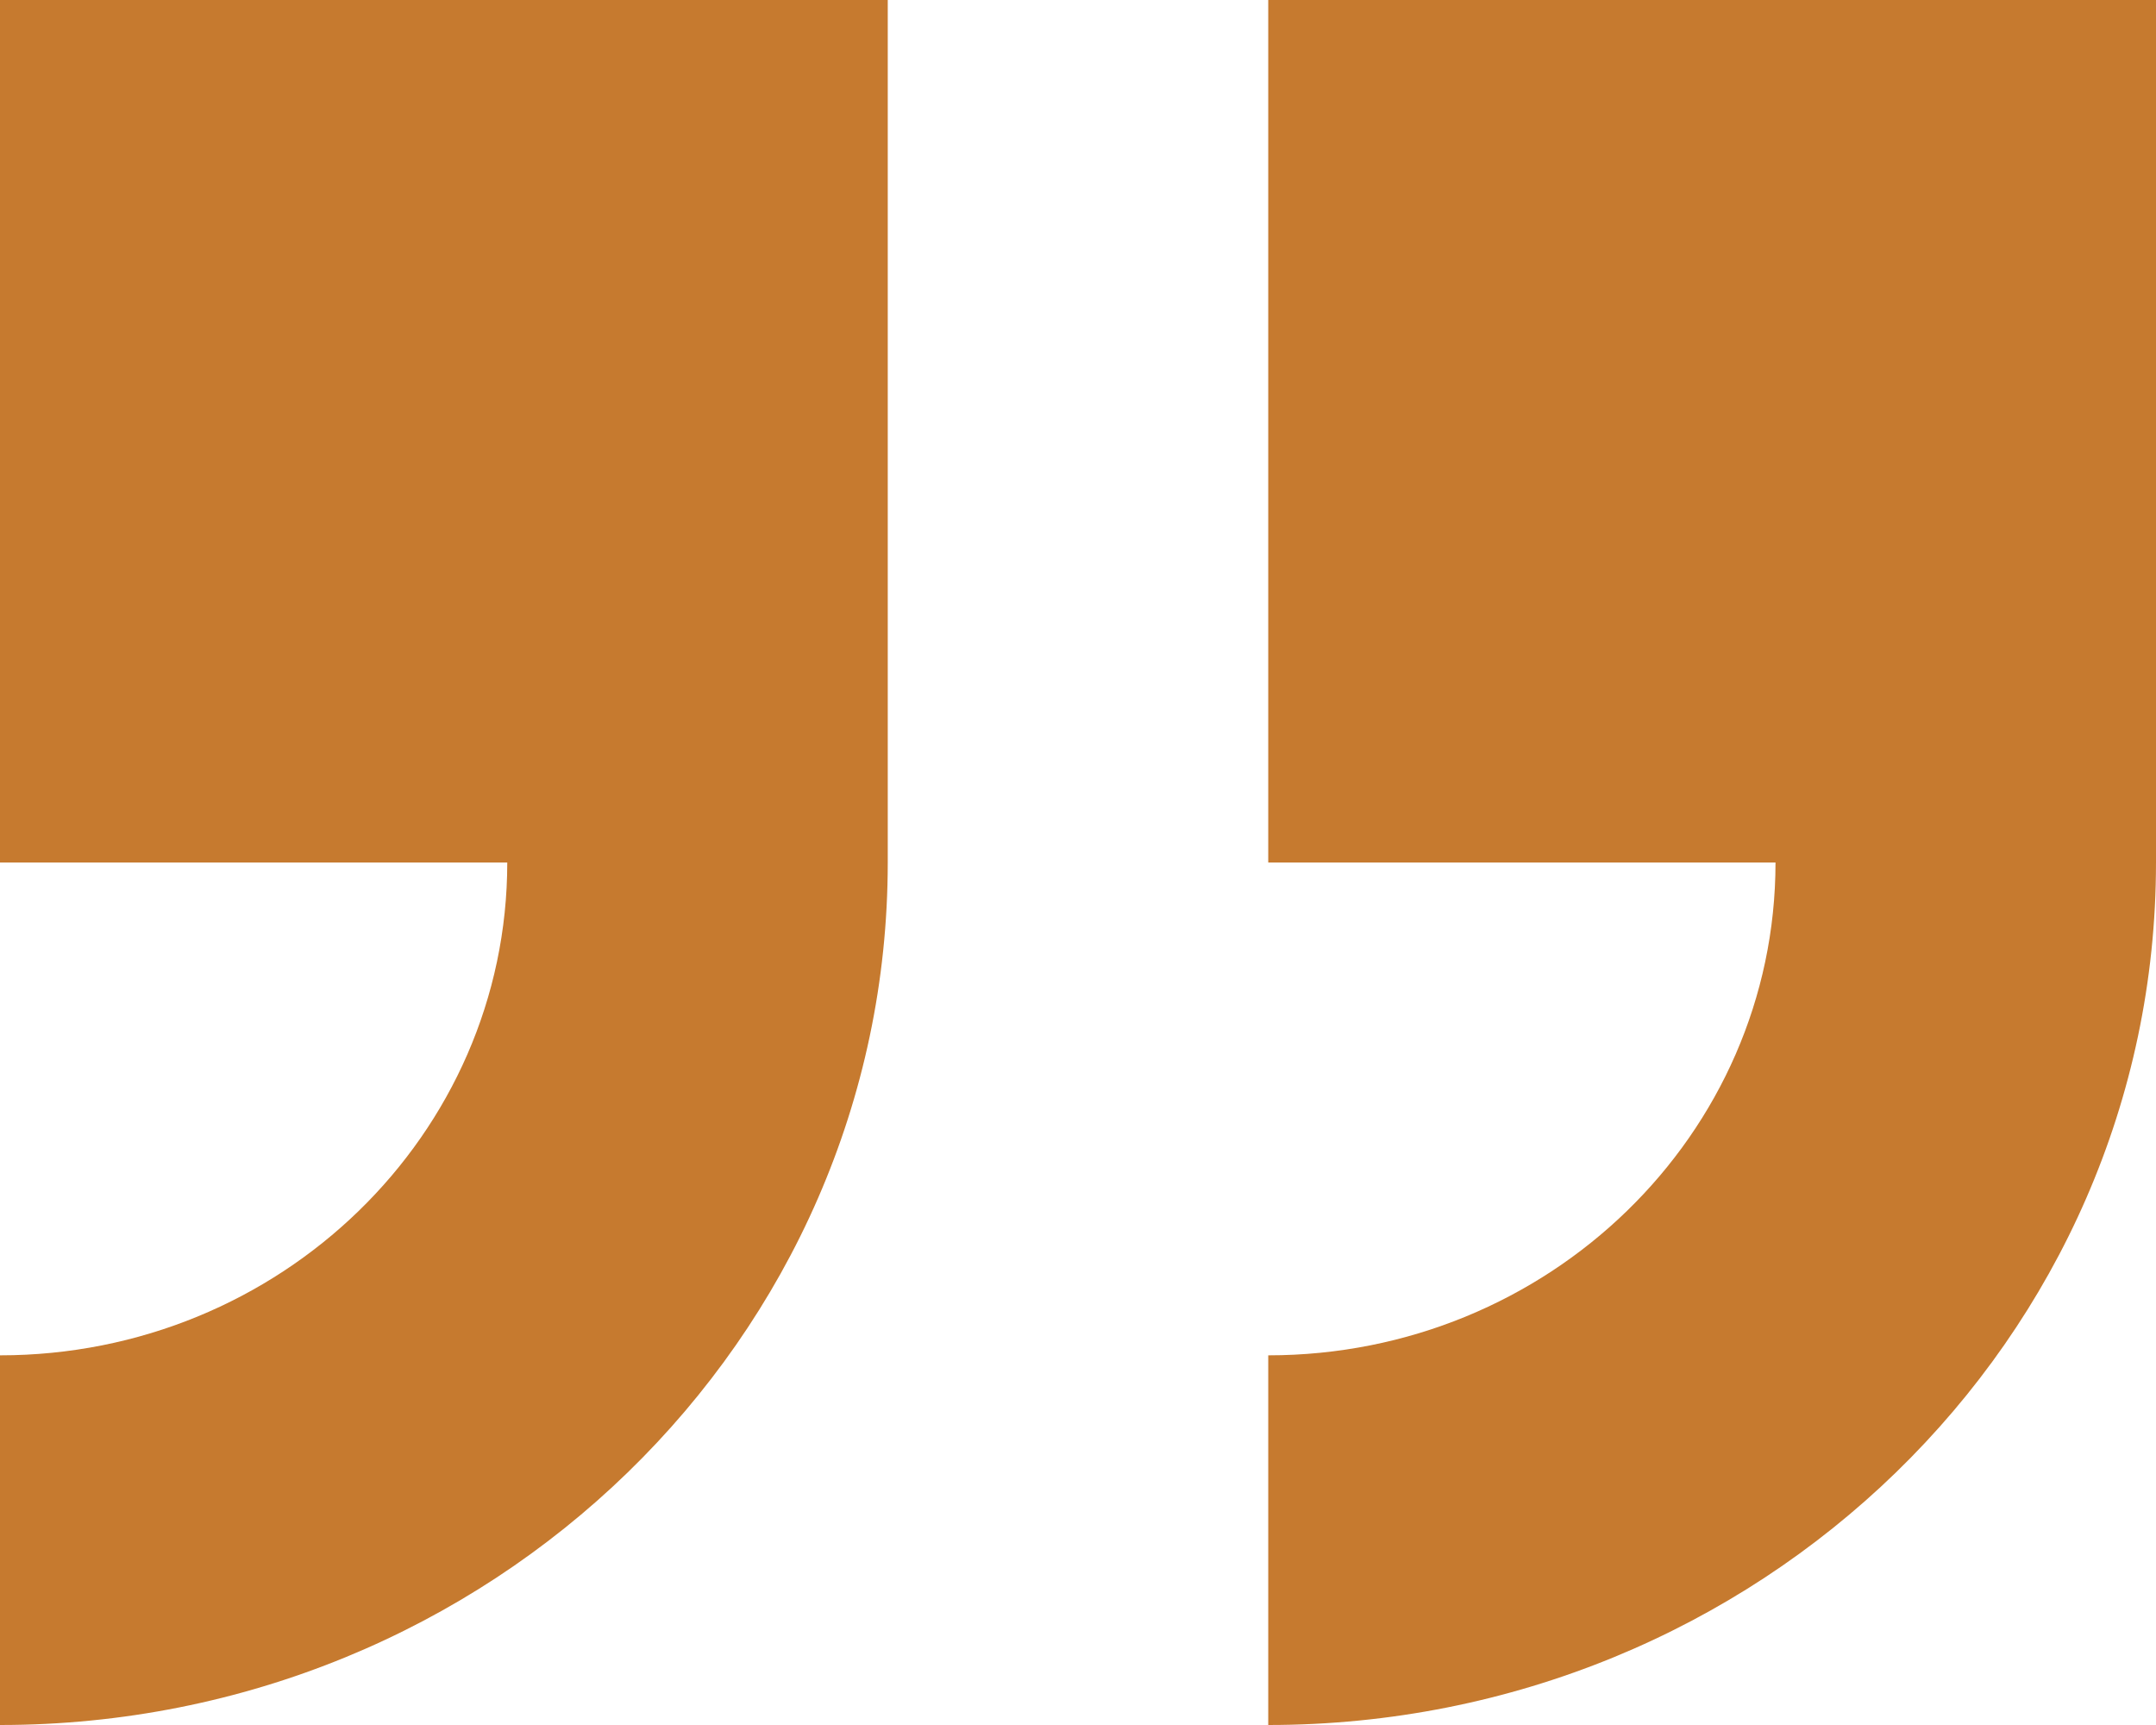 <?xml version="1.0" encoding="UTF-8"?>
<svg width="25px" height="20px" viewBox="0 0 25 20" version="1.1" xmlns="http://www.w3.org/2000/svg" xmlns:xlink="http://www.w3.org/1999/xlink">
    <defs></defs>
    <g id="Home" stroke="none" stroke-width="1" fill="none" fill-rule="evenodd" transform="translate(-894, -3406)">
        <g id="Testimonials" transform="translate(357, 3314)" fill="#c67a2f" fill-rule="nonzero">
            <g id="Group-18" transform="translate(0, 75)">
                <g id="Group-12" transform="translate(373, 0)">
                    <g id="np_quote_77746_000000" transform="translate(164, 17)">
                        <path d="M14.706,0 L14.706,10 L20.588,10 C20.588,13.155 17.954,15.714 14.706,15.714 L14.706,20 C20.392,20 25,15.523 25,10 L25,0 L14.706,0 Z M0,10 L5.882,10 C5.882,13.155 3.248,15.714 0,15.714 L0,20 C5.686,20 10.294,15.523 10.294,10 L10.294,0 L0,0 L0,10 Z" id="Shape"></path>
                    </g>
                </g>
            </g>
        </g>
    </g>
</svg>